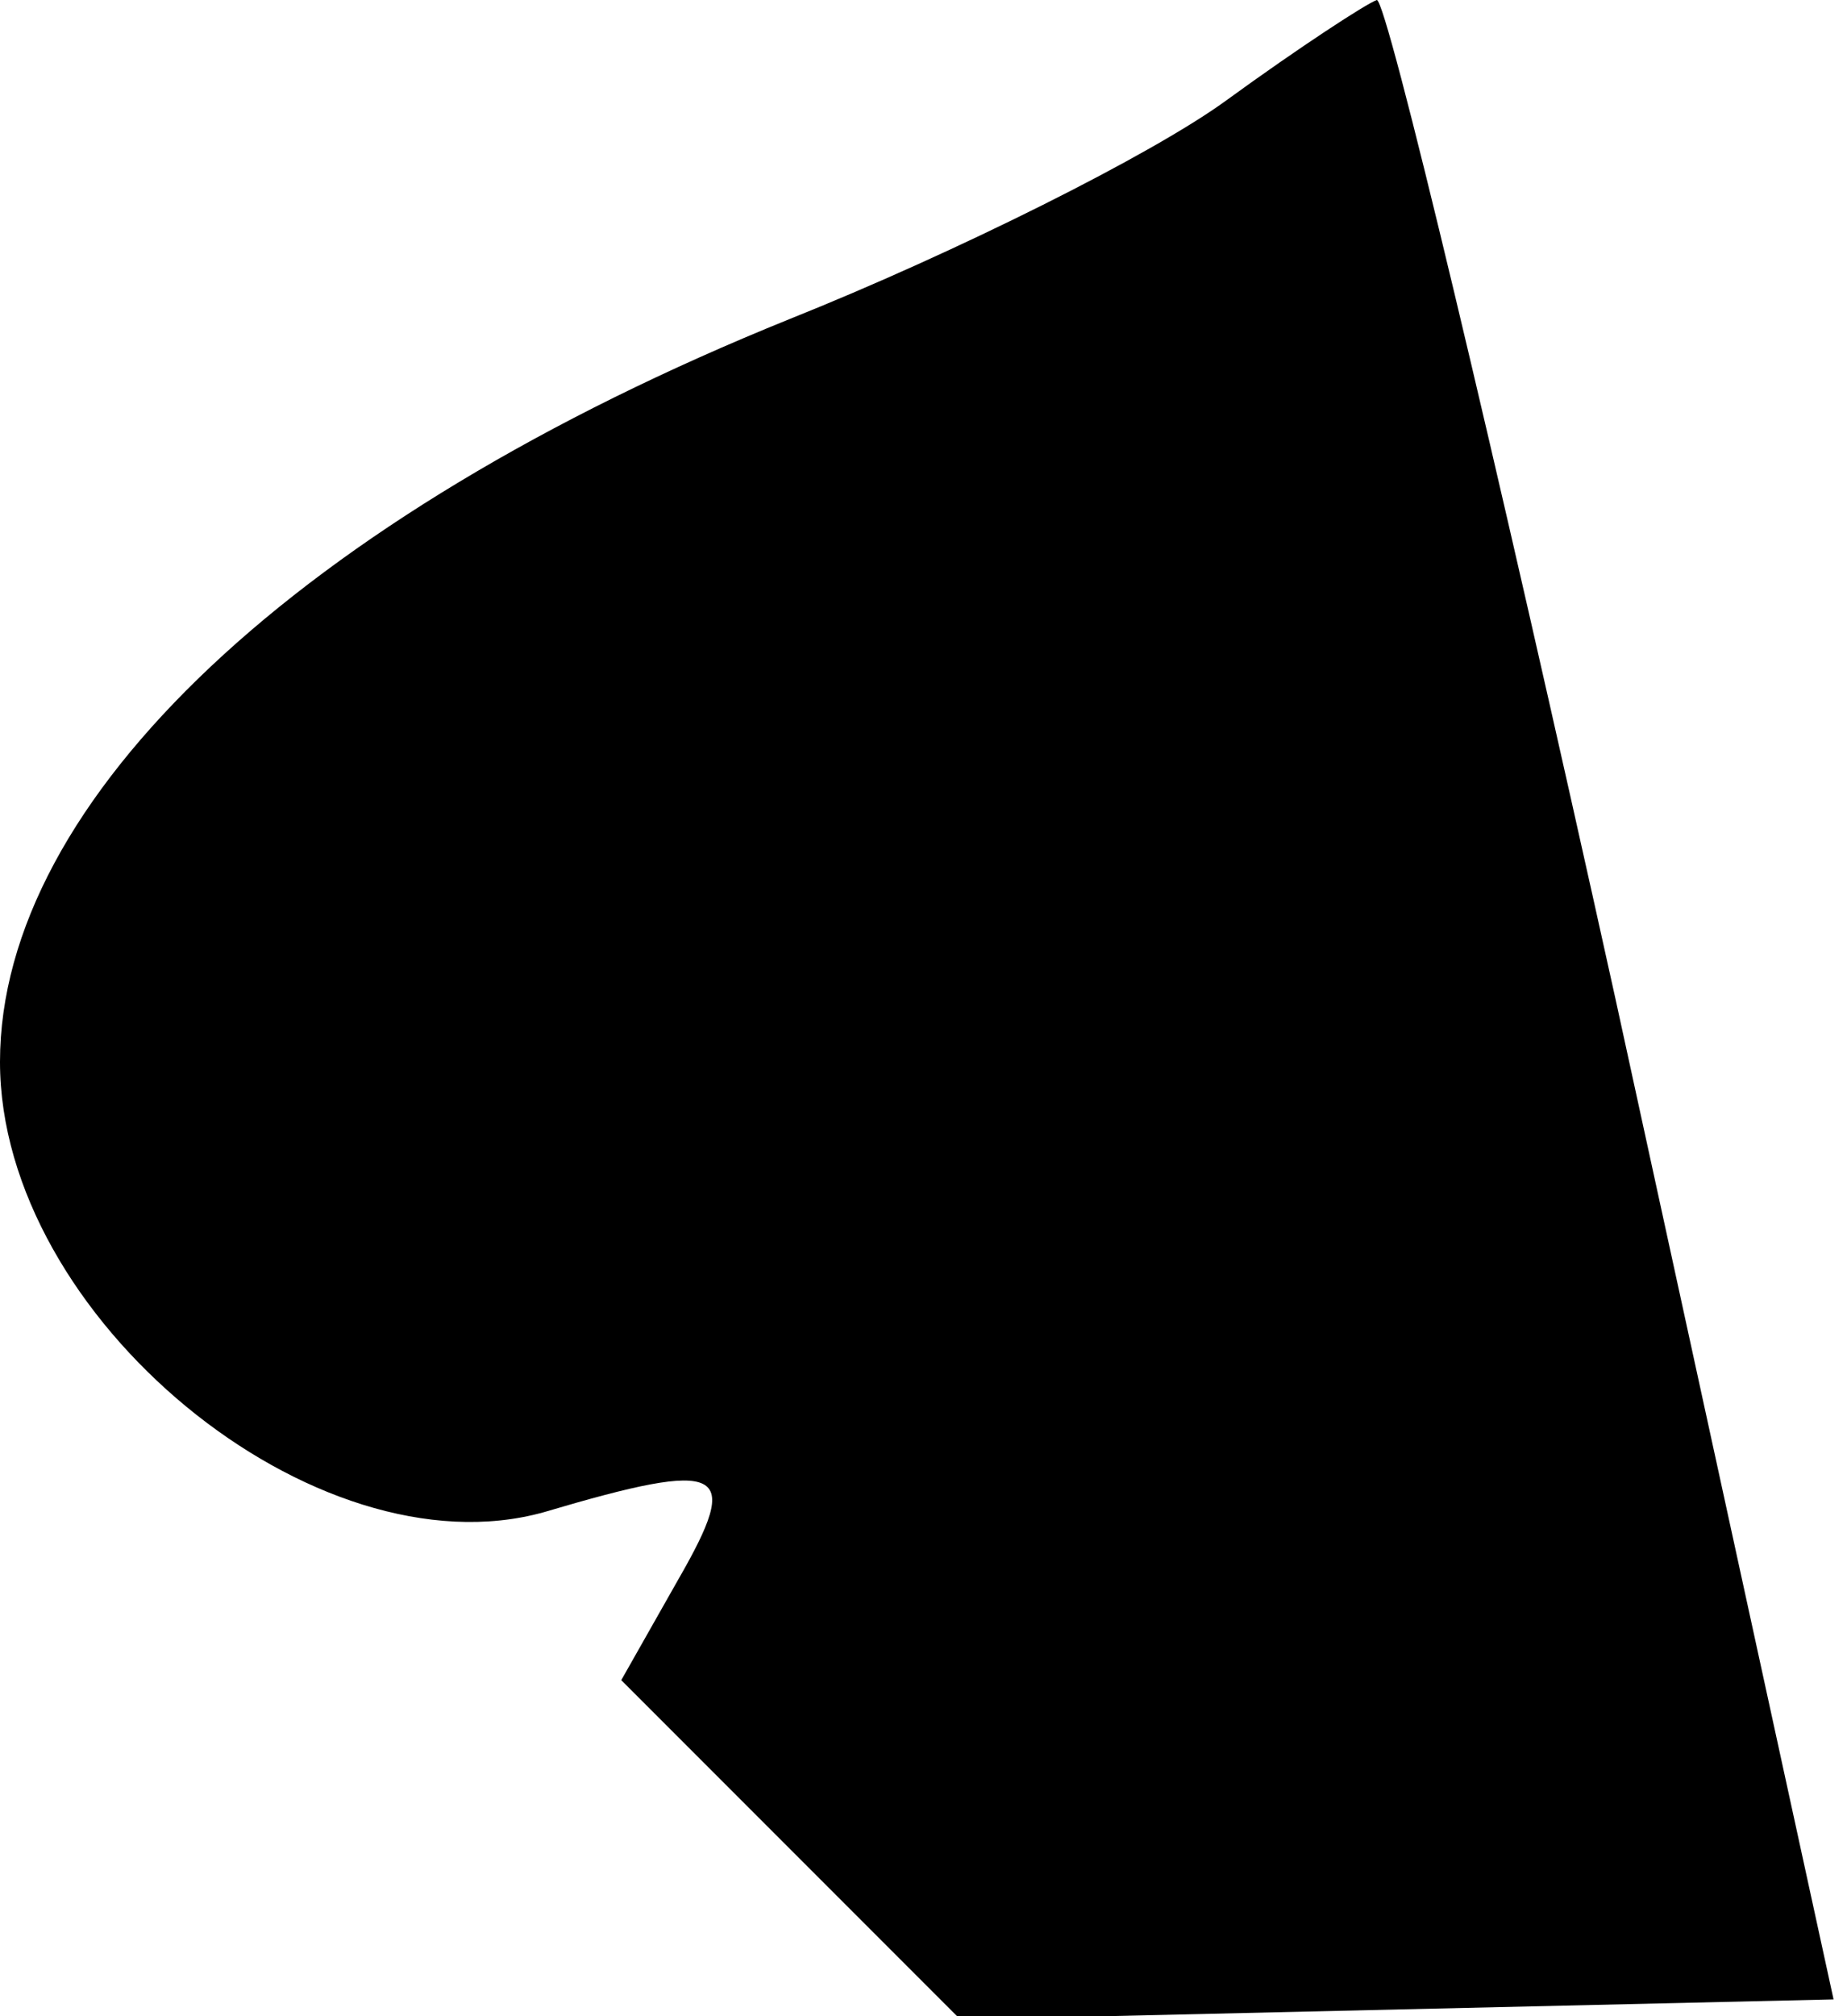 <?xml version="1.0" standalone="no"?>
<!DOCTYPE svg PUBLIC "-//W3C//DTD SVG 20010904//EN"
 "http://www.w3.org/TR/2001/REC-SVG-20010904/DTD/svg10.dtd">
<svg version="1.0" xmlns="http://www.w3.org/2000/svg"
 width="55pt" height="60pt" viewBox="0 0 55 60"
 preserveAspectRatio="xMidYMid meet">
<g transform="translate(0,60) scale(0.1,-0.1)"
fill="#000000" stroke="none">
<path fill="#000000" stroke="none" d="M365 570 c-22 -16 -80 -45 -130 -65
-146 -59 -235 -143 -235 -221 0 -76 94 -153 162 -134 54 16 59 13 40 -20 l-17
-30 50 -50 51 -51 130 3 130 3 -65 298 c-36 163 -68 297 -71 297 -3 -1 -23
-14 -45 -30z"/>
</g>
</svg>
